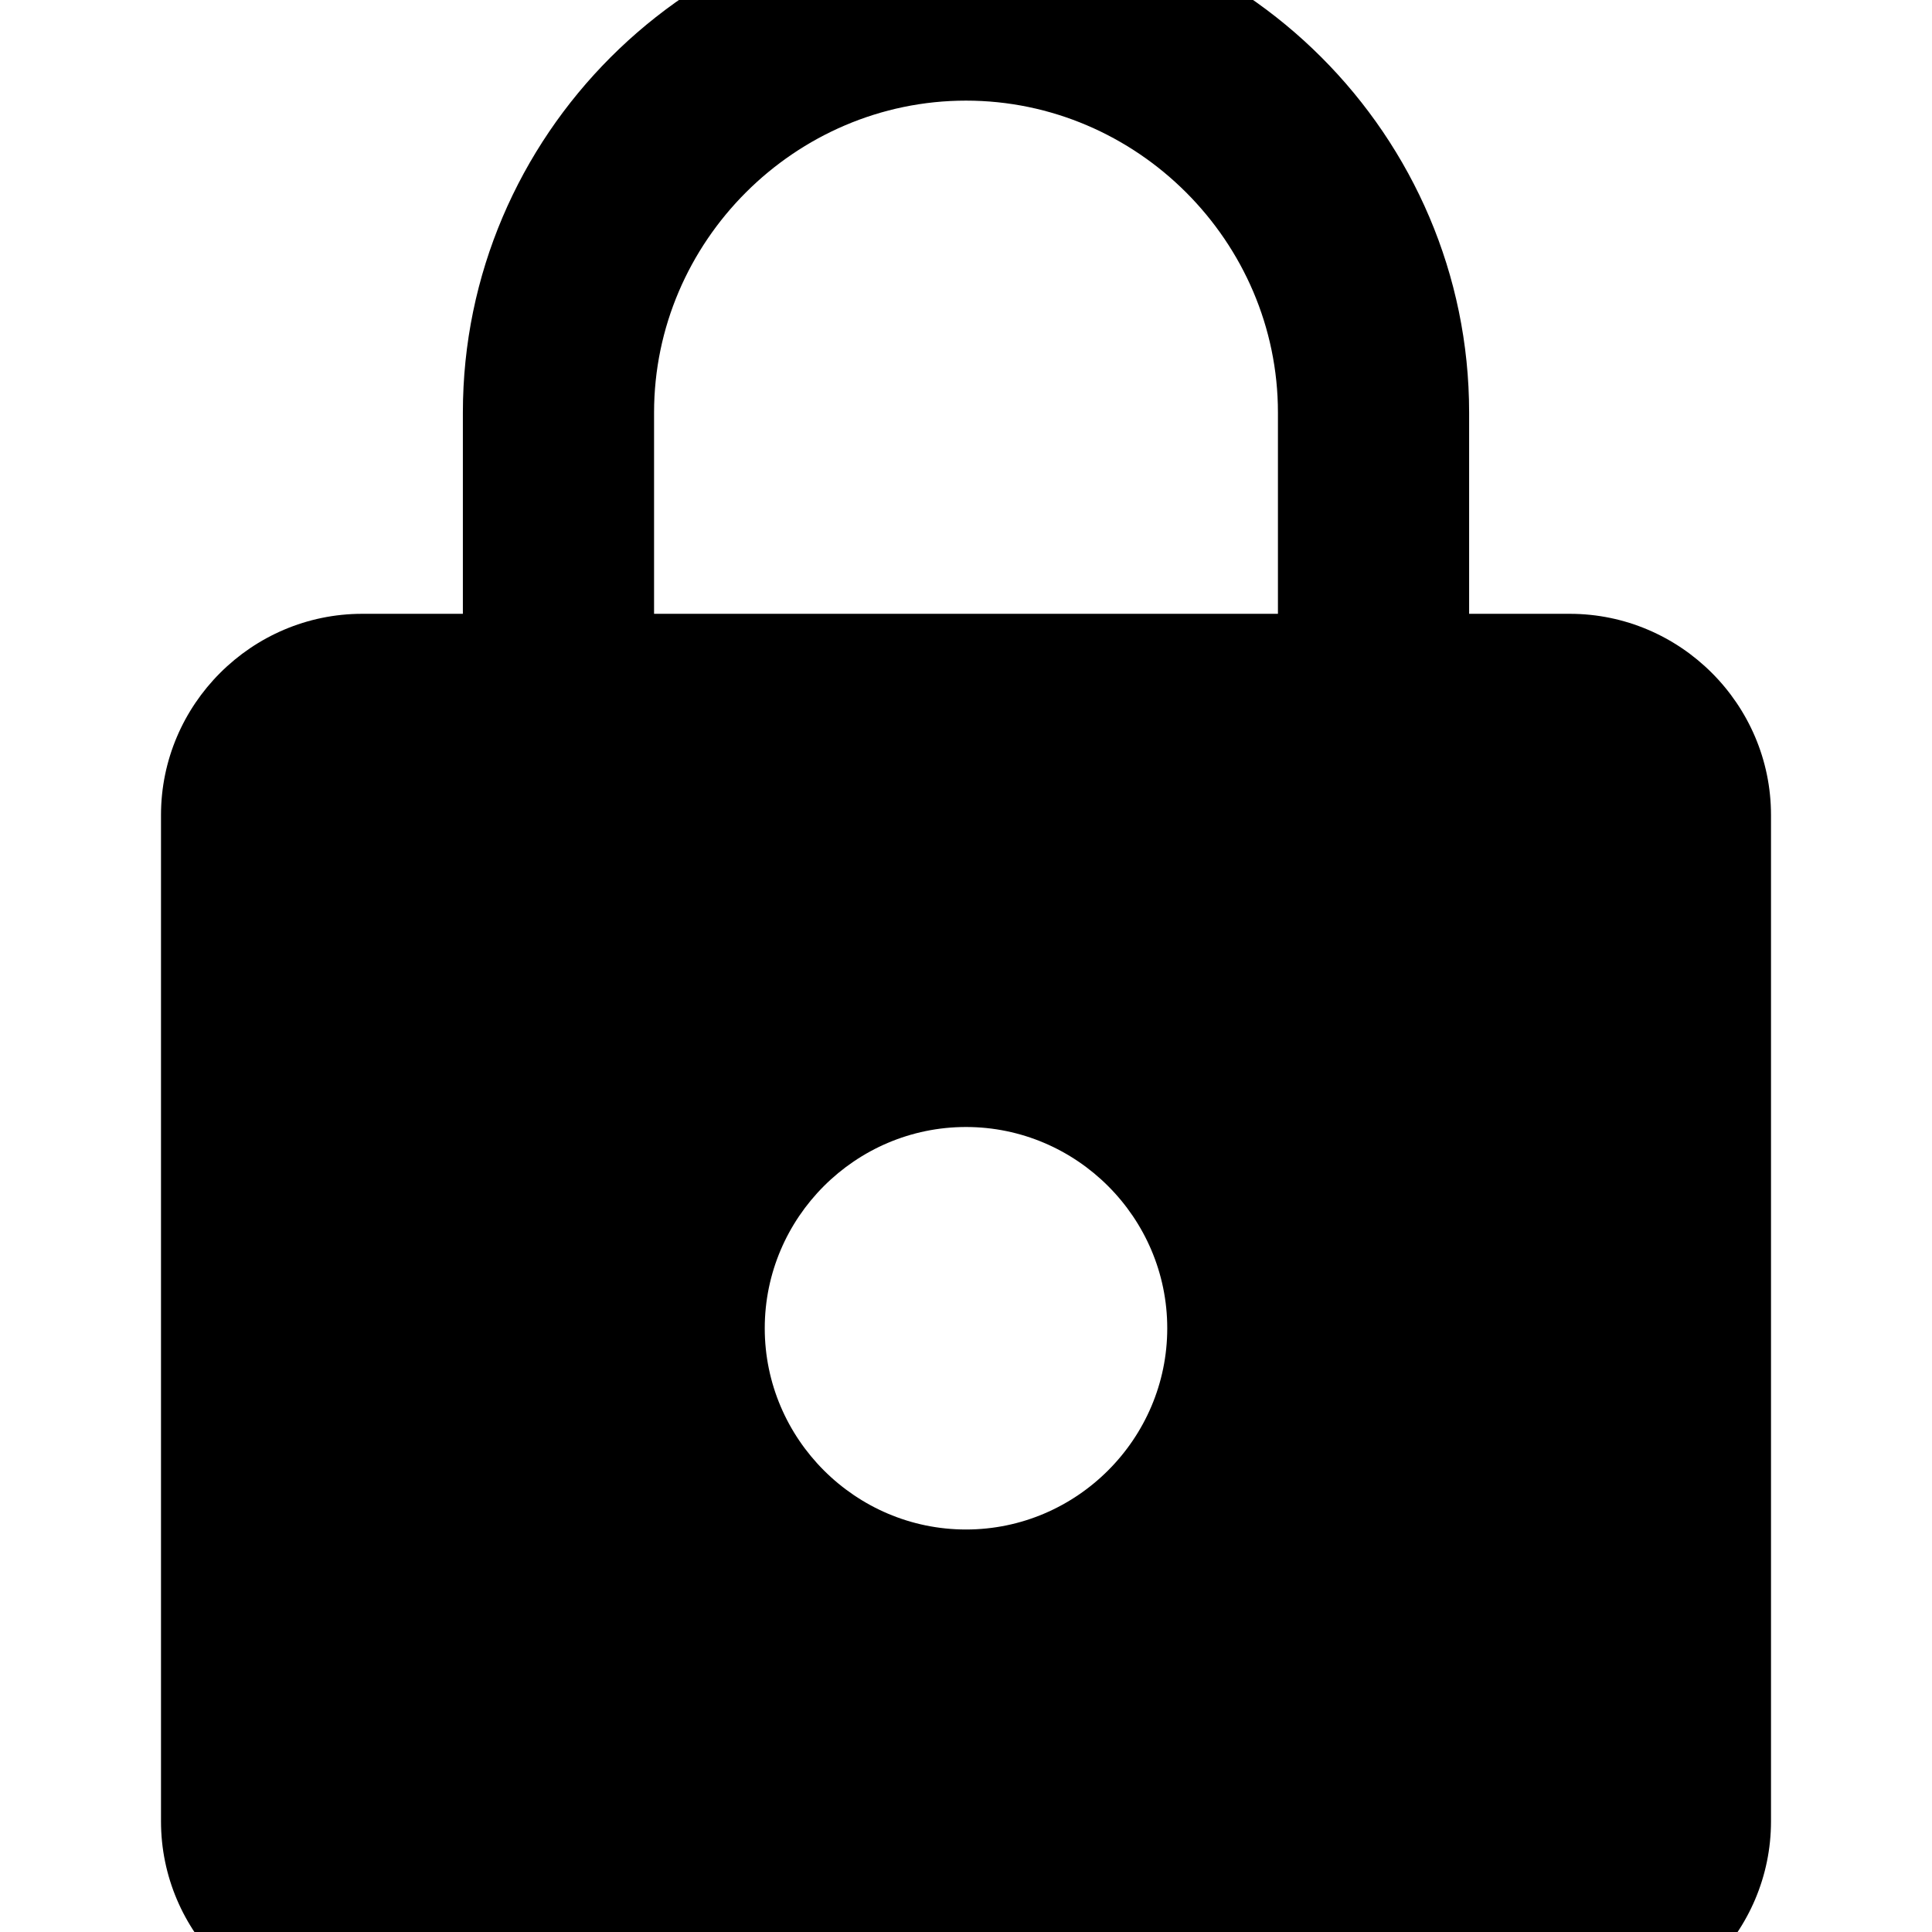 ﻿<?xml version="1.0" standalone="no"?>
<svg width="64" height="64" viewBox="0 0 320 384" version="1.1" xmlns="http://www.w3.org/2000/svg">
  <path d="M280 262c22 0 40 -18 40 -40v-200c0 -22 -18 -40 -40 -40h-240c-22 0 -40 18 -40 40v200c0 22 18 40 40 40h20v40c0 55 45 100 100 100s100 -45 100 -100v-40h20zM160 80c22 0 40 18 40 40s-18 40 -40 40s-40 -18 -40 -40s18 -40 40 -40zM222 262v40c0 34 -28 62 -62 62 s-62 -28 -62 -62v-40h124z" transform="matrix(1,0,0,-1,0,384)"/>
</svg>